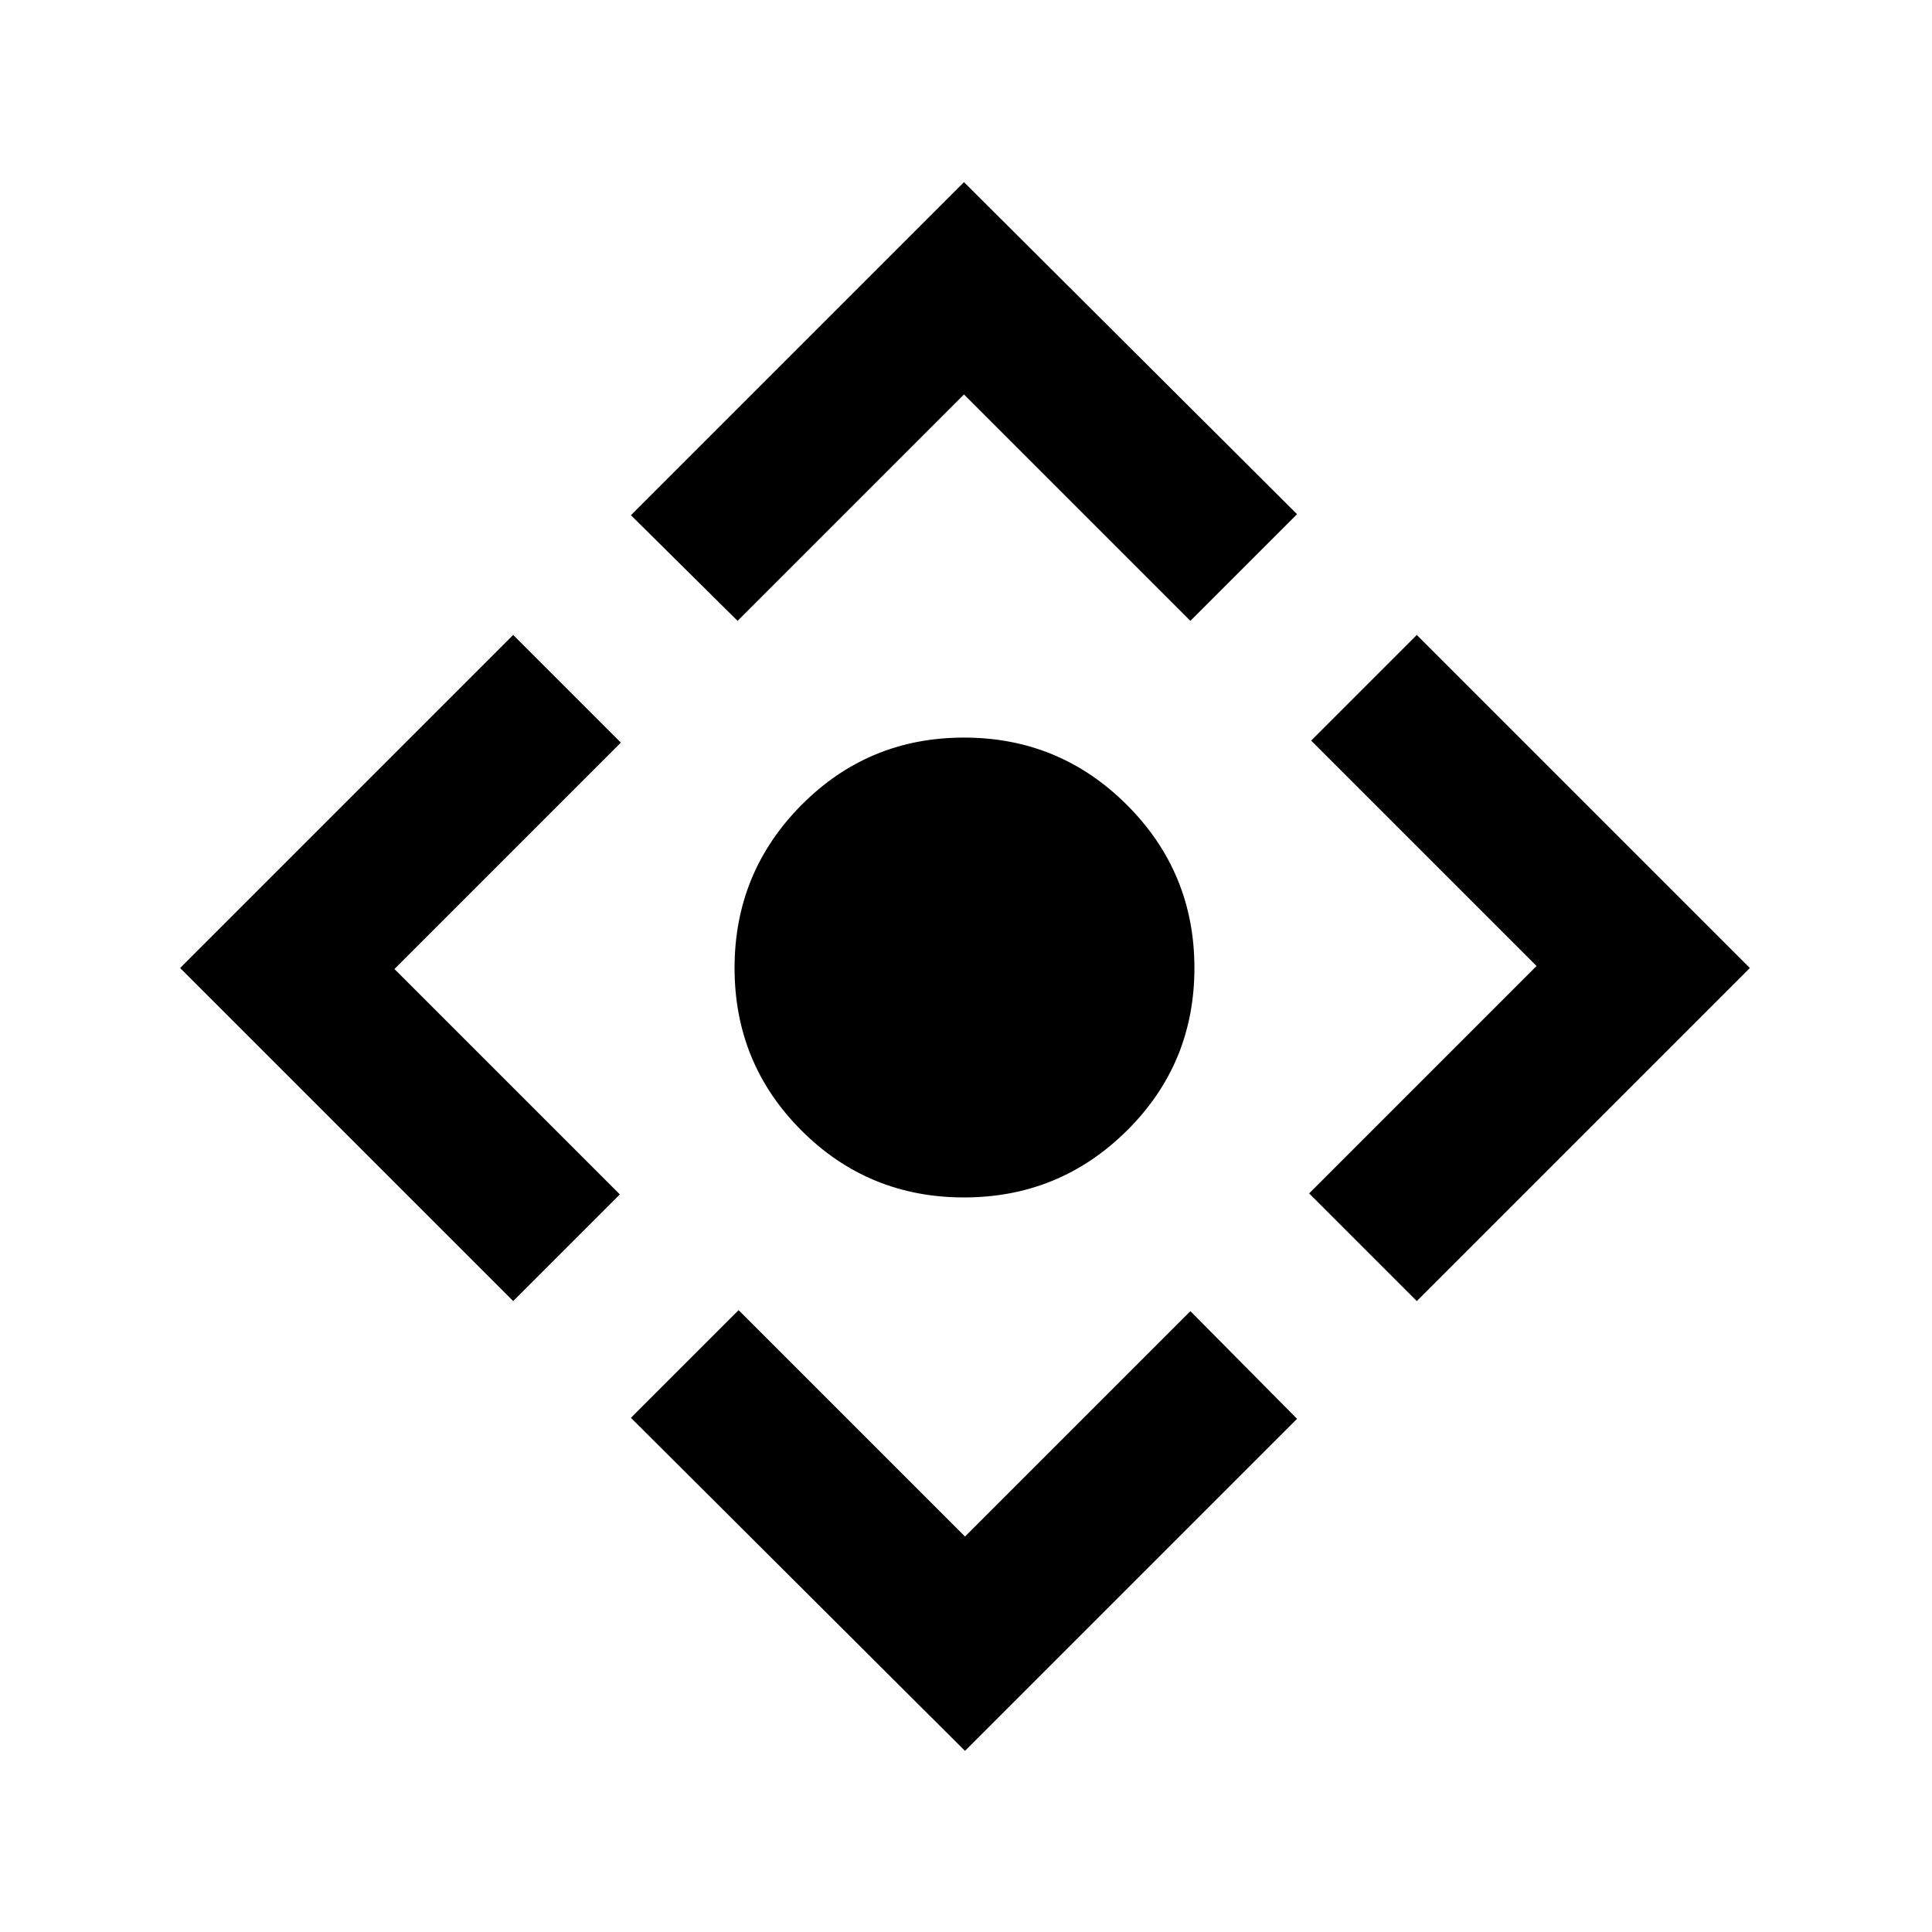 <svg xmlns="http://www.w3.org/2000/svg" height="24" viewBox="0 -960 960 960" width="24"><path d="M479-365q-47.5 0-80.75-33.25T365-479q0-47.5 33.25-81T479-593.5q47.5 0 81 33.5t33.5 81q0 47.5-33.5 80.75T479-365Zm.5 275-166-165.5L367-309l112.5 112.5 112-112 53 53.5-165 165ZM255-313.5 89.5-479 255-644.5l53.5 53.5L196-478.5l112 112-53 53Zm111.5-338-53-52.5L479-869.5l165.5 165-53 53L479-764 366.5-651.5Zm337.5 338L650.5-367l113-113-112-112 52.5-52.5L869.5-479 704-313.5Z"/></svg>